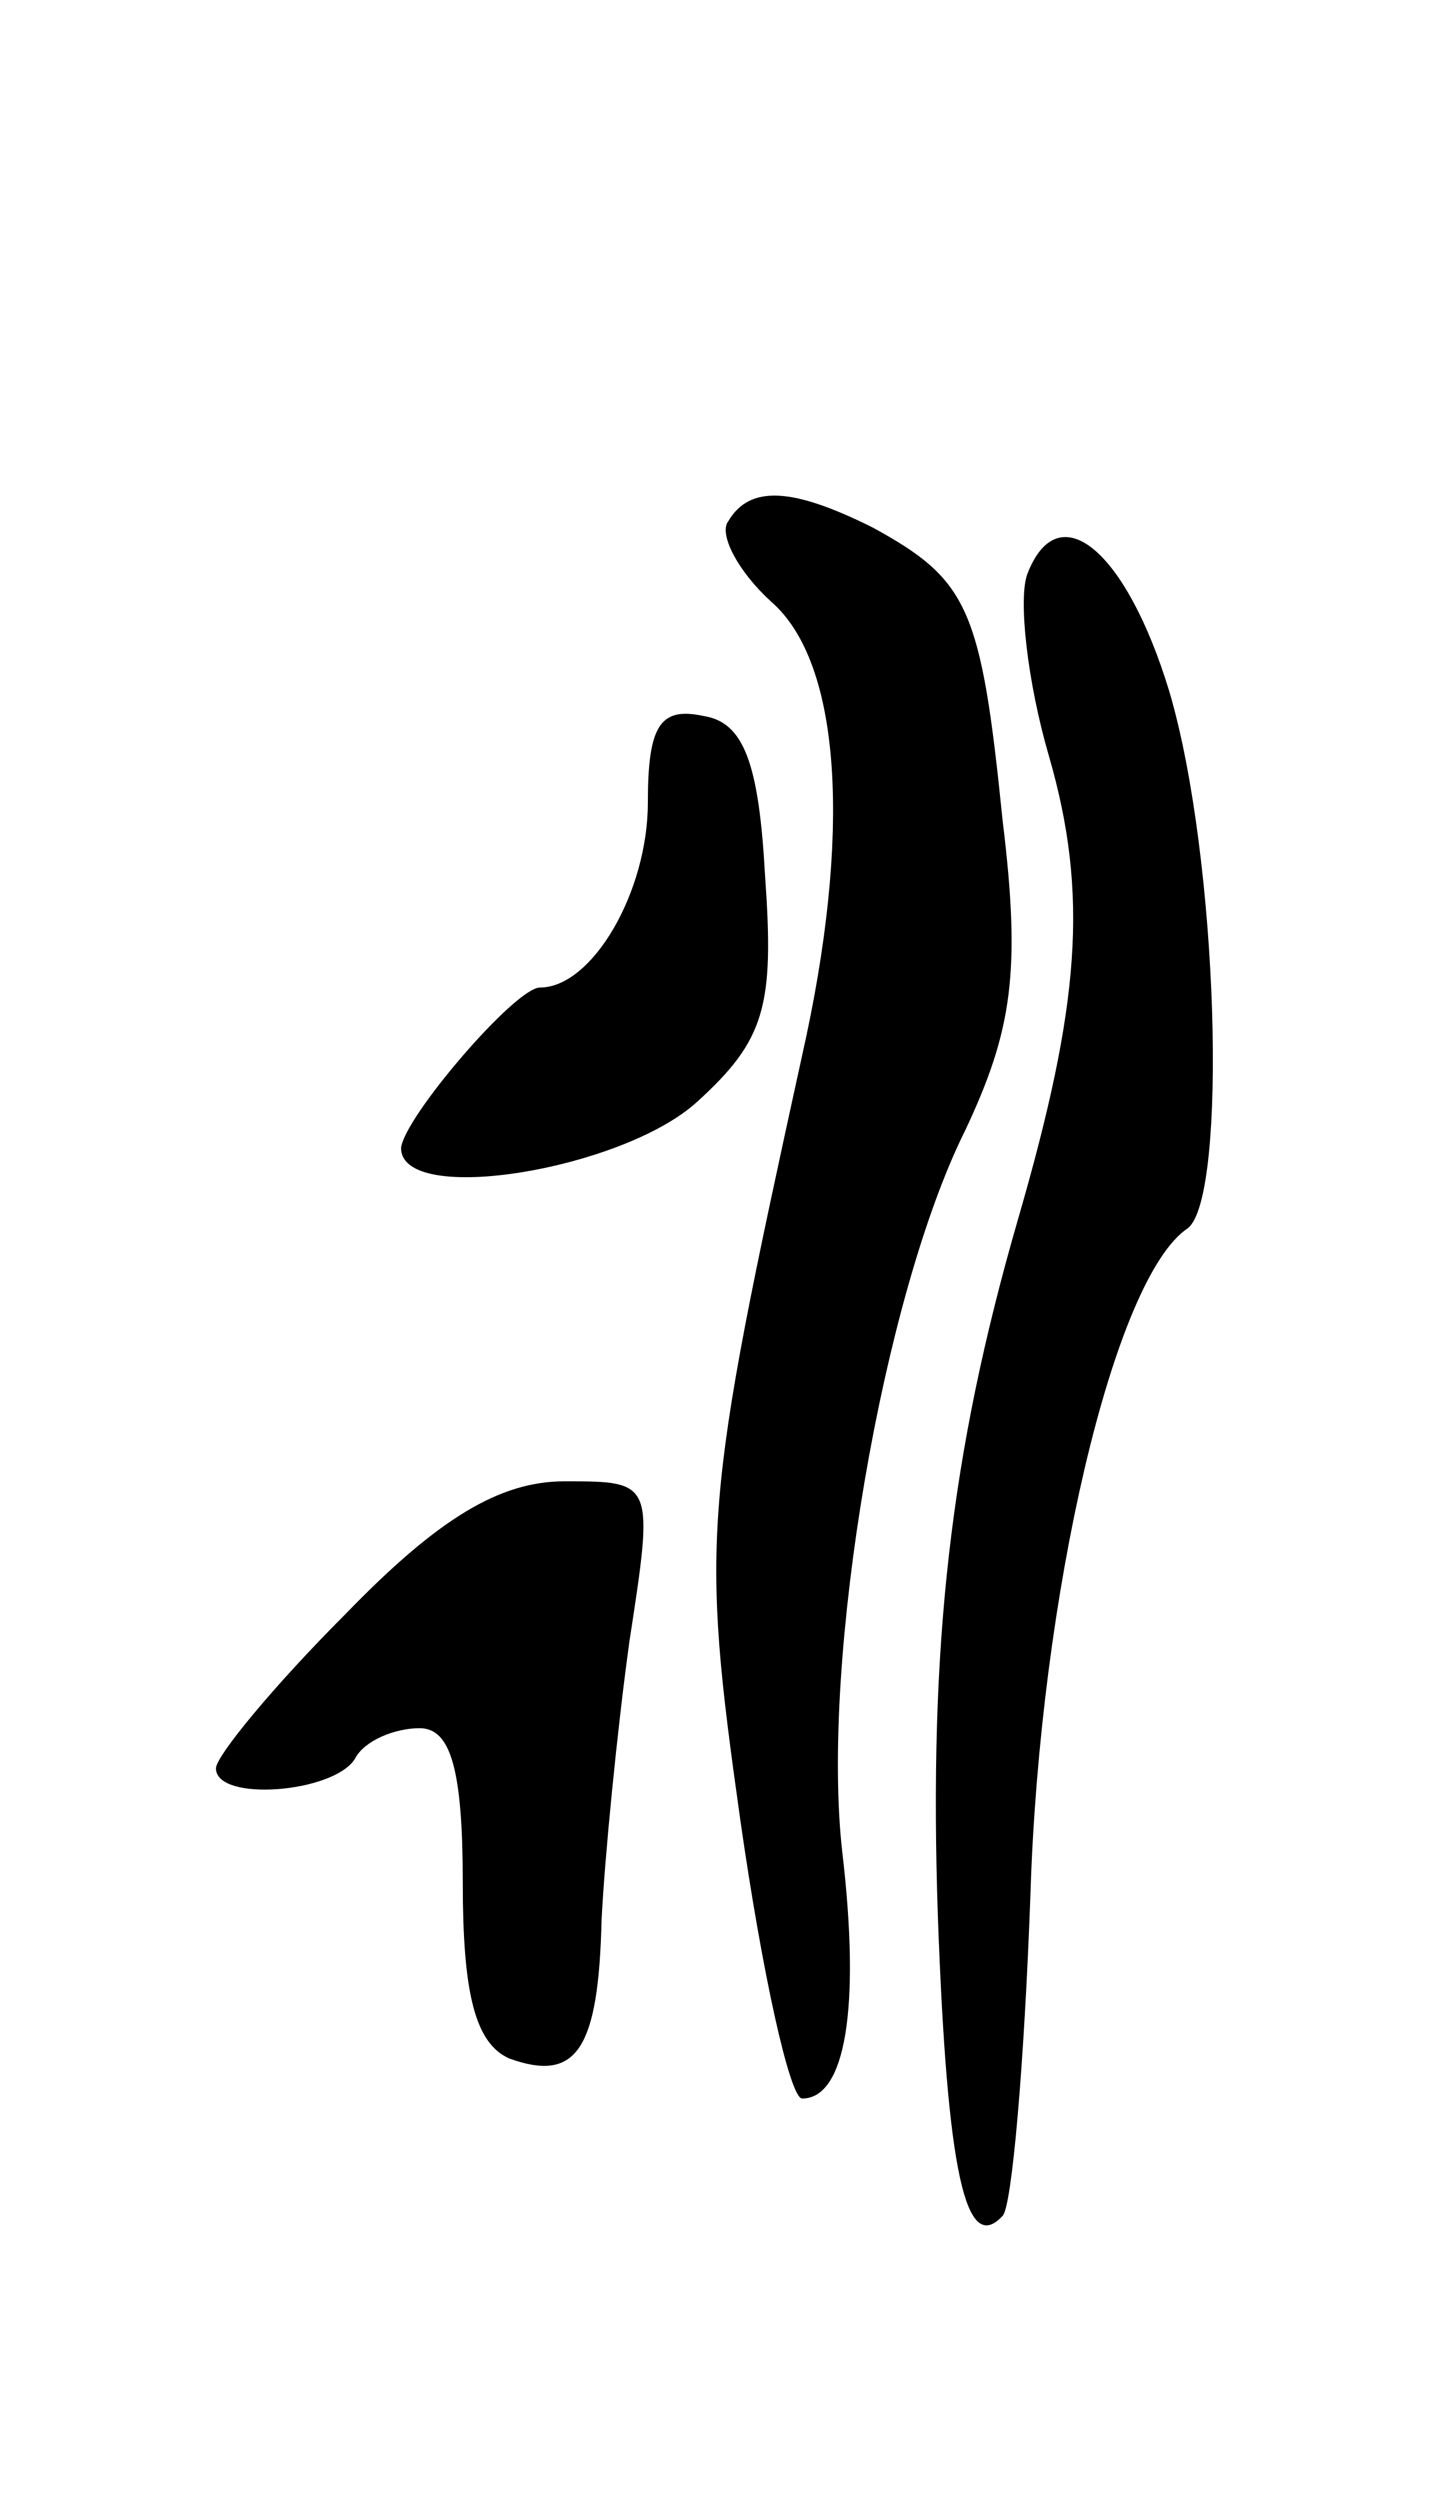 <svg version="1.0" xmlns="http://www.w3.org/2000/svg"
 width="47pt" height="81pt" viewBox="0 0 47 81"
 preserveAspectRatio="xMidYMid meet">
<g transform="translate(0,81) scale(0.1,-0.1)"
fill="#000000" stroke="none">
<path d="M236 641 c-3 -4 3 -16 14 -26 23 -20 26 -76 10 -147 -32 -146 -33
-156 -20 -248 7 -49 16 -90 20 -90 14 0 19 29 13 80 -7 62 13 180 40 234 15
32 18 51 12 100 -7 69 -11 78 -42 95 -26 13 -40 14 -47 2z"/>
<path d="M333 624 c-3 -8 0 -35 7 -59 13 -45 10 -81 -10 -150 -22 -76 -29
-138 -26 -226 3 -83 9 -110 21 -97 3 3 7 49 9 104 3 97 27 200 51 216 13 10
10 120 -6 174 -14 46 -36 64 -46 38z"/>
<path d="M210 550 c0 -29 -18 -60 -35 -60 -8 0 -44 -42 -45 -52 0 -19 72 -7
96 15 22 20 25 31 22 73 -2 37 -7 50 -20 52 -14 3 -18 -3 -18 -28z"/>
<path d="M112 287 c-23 -23 -42 -46 -42 -50 0 -11 38 -8 45 3 3 6 13 10 21 10
10 0 14 -13 14 -50 0 -36 4 -52 15 -57 22 -8 29 3 30 45 1 20 5 61 9 90 8 52
8 52 -21 52 -21 0 -41 -12 -71 -43z"/>
</g>
</svg>
